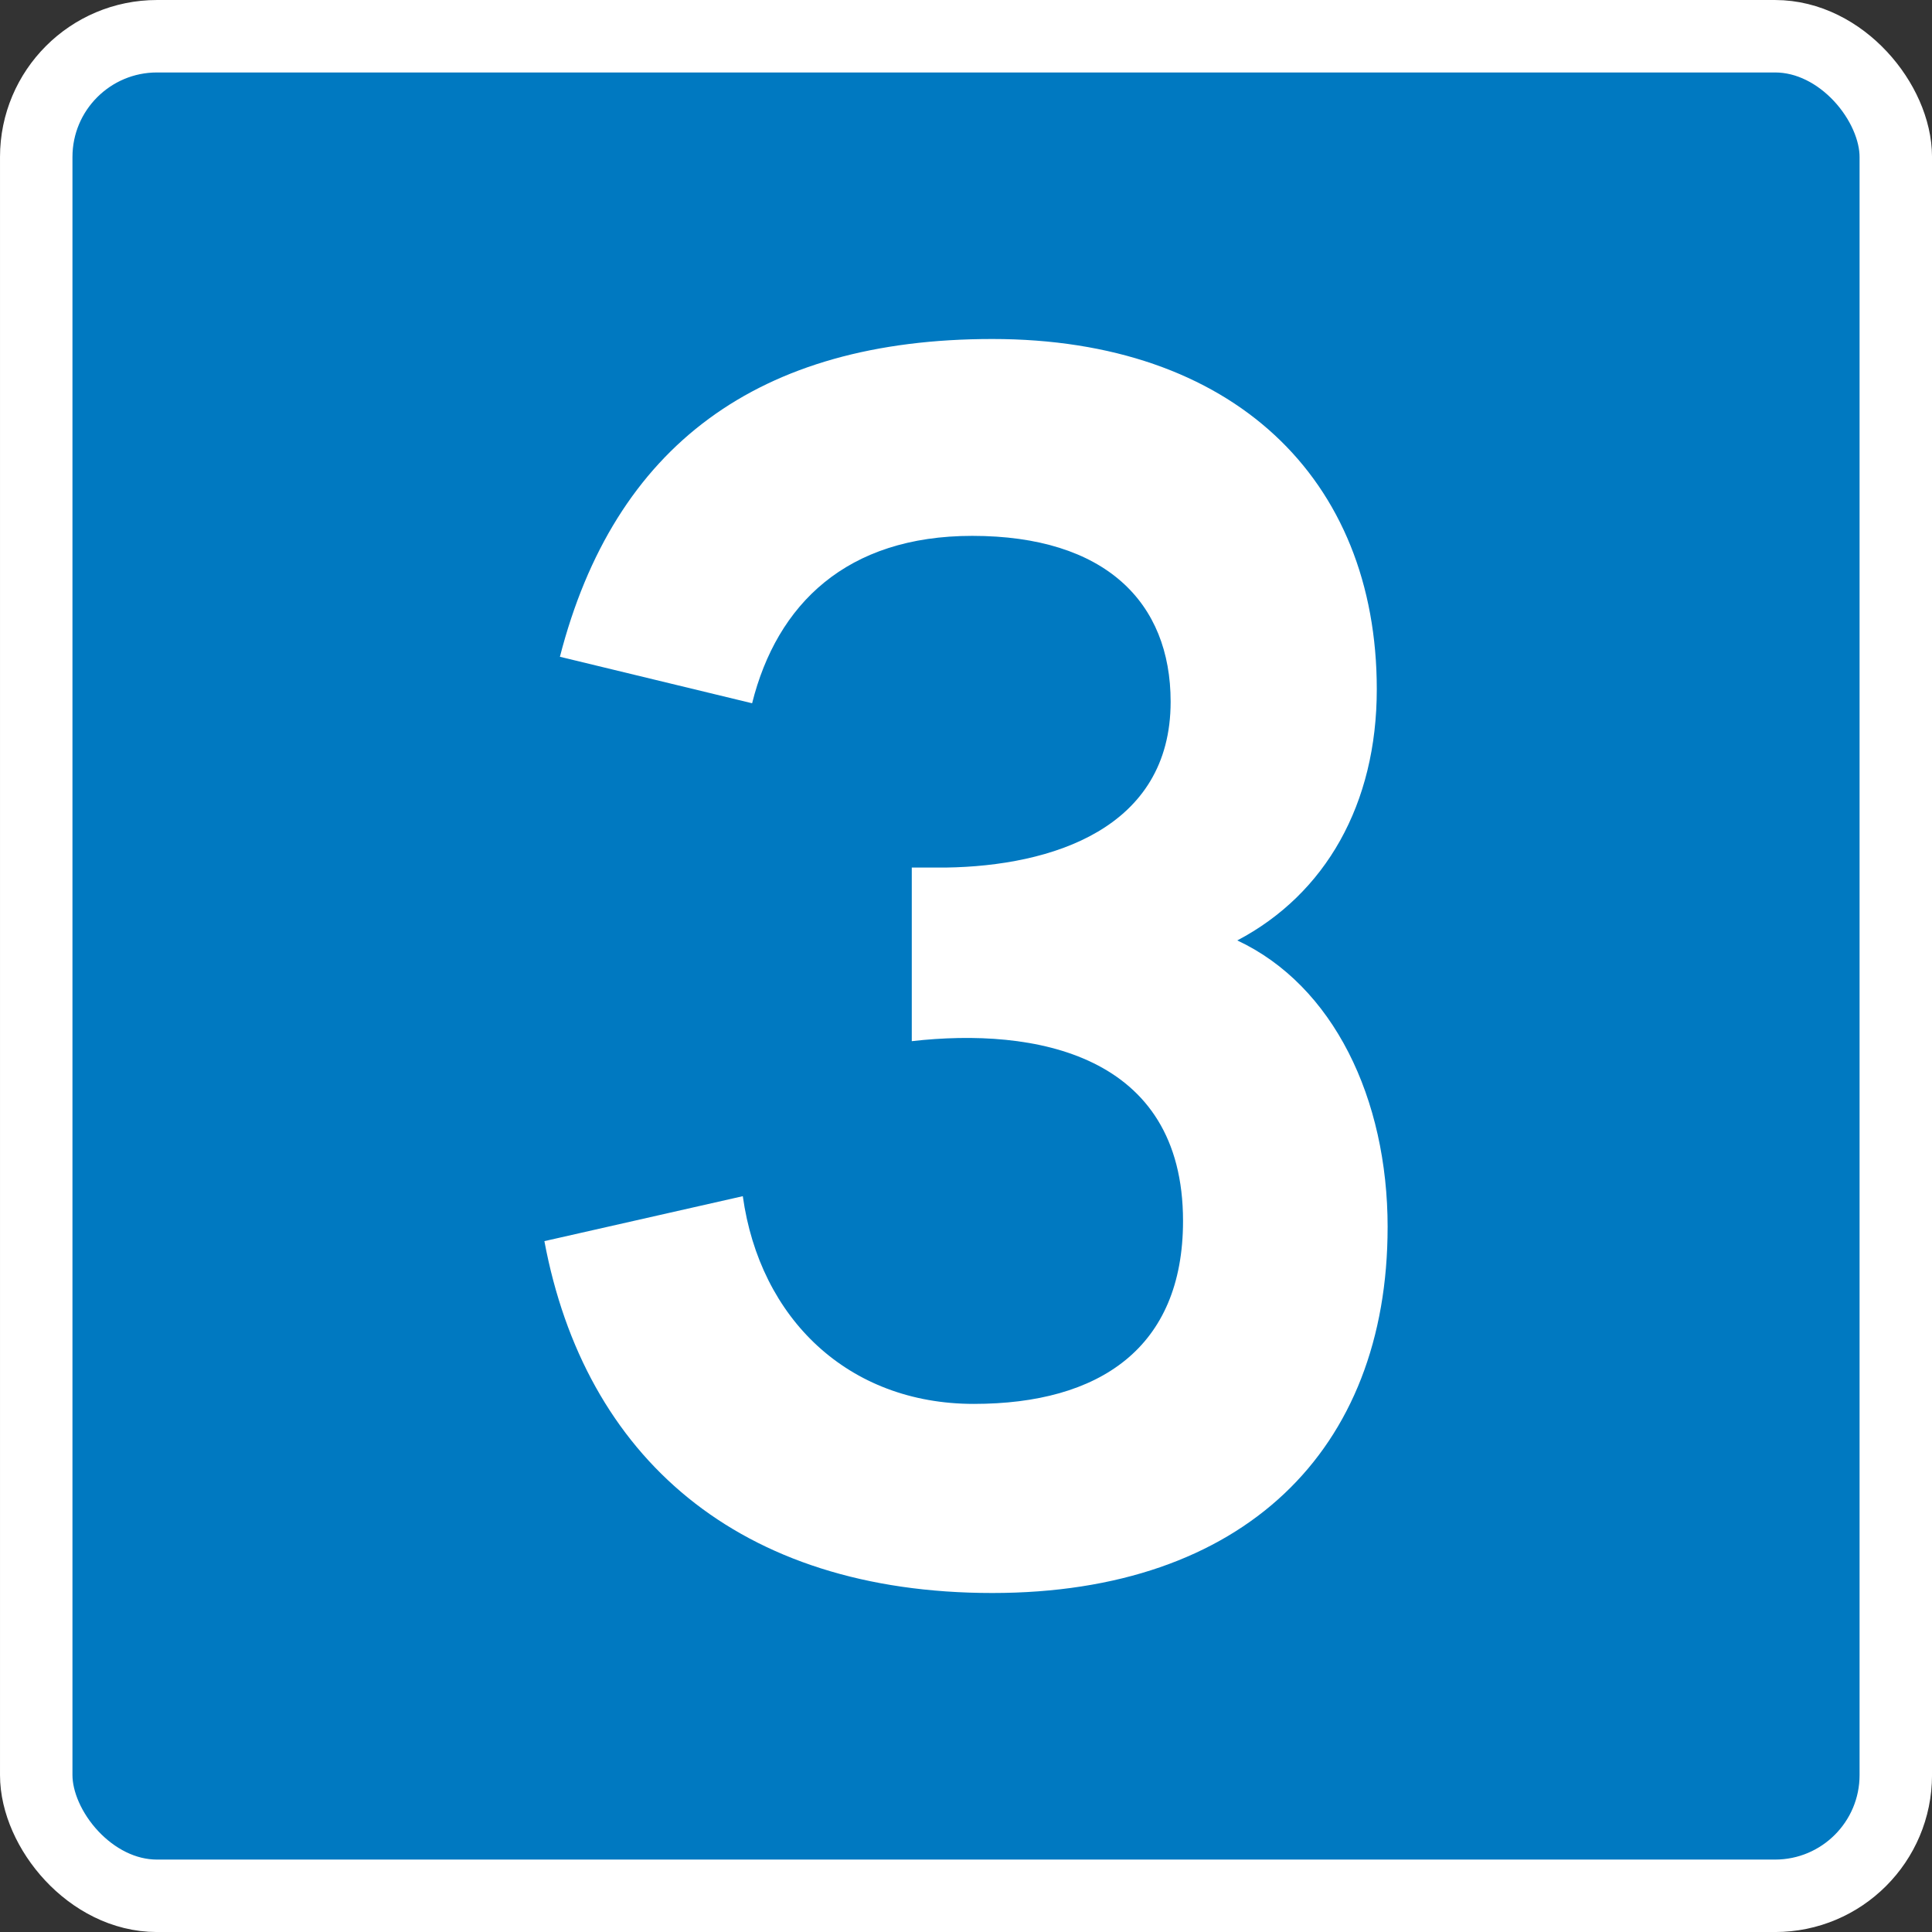 <?xml version="1.0" encoding="UTF-8" standalone="no"?>
<svg
   xmlns:dc="http://purl.org/dc/elements/1.1/"
   xmlns:cc="http://creativecommons.org/ns#"
   xmlns:rdf="http://www.w3.org/1999/02/22-rdf-syntax-ns#"
   xmlns:svg="http://www.w3.org/2000/svg"
   xmlns="http://www.w3.org/2000/svg"
   id="svg8"
   version="1.1"
   viewBox="0 0 105.833 105.833"
   height="400"
   width="400">
  <rect x="0" y="0" width="105.833" height="105.833" fill="#333333" stroke="none"/>
  <defs
     id="defs2" />
  <g
     transform="translate(-18.668,-77.269)"
     id="layer1">
    <rect
       ry="6.615"
       rx="6.615"
       y="79.254"
       x="20.653"
       height="101.865"
       width="101.865"
       id="rect815"
       style="opacity:1;fill:#0079c1;fill-opacity:1;fill-rule:nonzero;stroke:#ffffff;stroke-width:3.969;stroke-linecap:butt;stroke-linejoin:miter;stroke-miterlimit:4;stroke-dasharray:none;stroke-opacity:1" />
    <g
       id="text819"
       style="font-style:normal;font-variant:normal;font-weight:normal;font-stretch:normal;font-size:84.911px;line-height:125%;font-family:'Transport New';-inkscape-font-specification:'Transport New';text-align:center;letter-spacing:0px;word-spacing:0px;writing-mode:lr-tb;text-anchor:middle;fill:#ffffff;fill-opacity:1;stroke:none;stroke-width:0.265px;stroke-linecap:butt;stroke-linejoin:miter;stroke-opacity:1"
       aria-label="3">
      <path
         id="path1962"
         style="fill:#ffffff;stroke-width:0.265px"
         d="m 94.681,144.494 c 0,-7.048 -2.972,-13.246 -8.236,-15.709 4.84,-2.547 7.642,-7.472 7.642,-13.756 0,-11.548 -7.897,-19.19 -21.058,-19.19 -12.822,0 -20.718,5.859 -23.69,17.407 l 10.529,2.547 c 1.359,-5.434 5.18,-9.17 12.057,-9.17 7.302,0 10.869,3.651 10.869,9.085 0,6.963 -6.538,9.001 -12.312,9.085 h -1.868 v 9.51 c 6.708,-0.764 14.859,0.679 14.859,9.85 0,6.963 -4.585,10.02 -11.463,10.02 -6.878,0 -11.718,-4.67 -12.652,-11.378 l -10.869,2.462 c 2.208,11.803 10.614,19.275 24.539,19.275 13.756,0 21.652,-7.812 21.652,-20.039 z" />
    </g>
  </g>
</svg>
